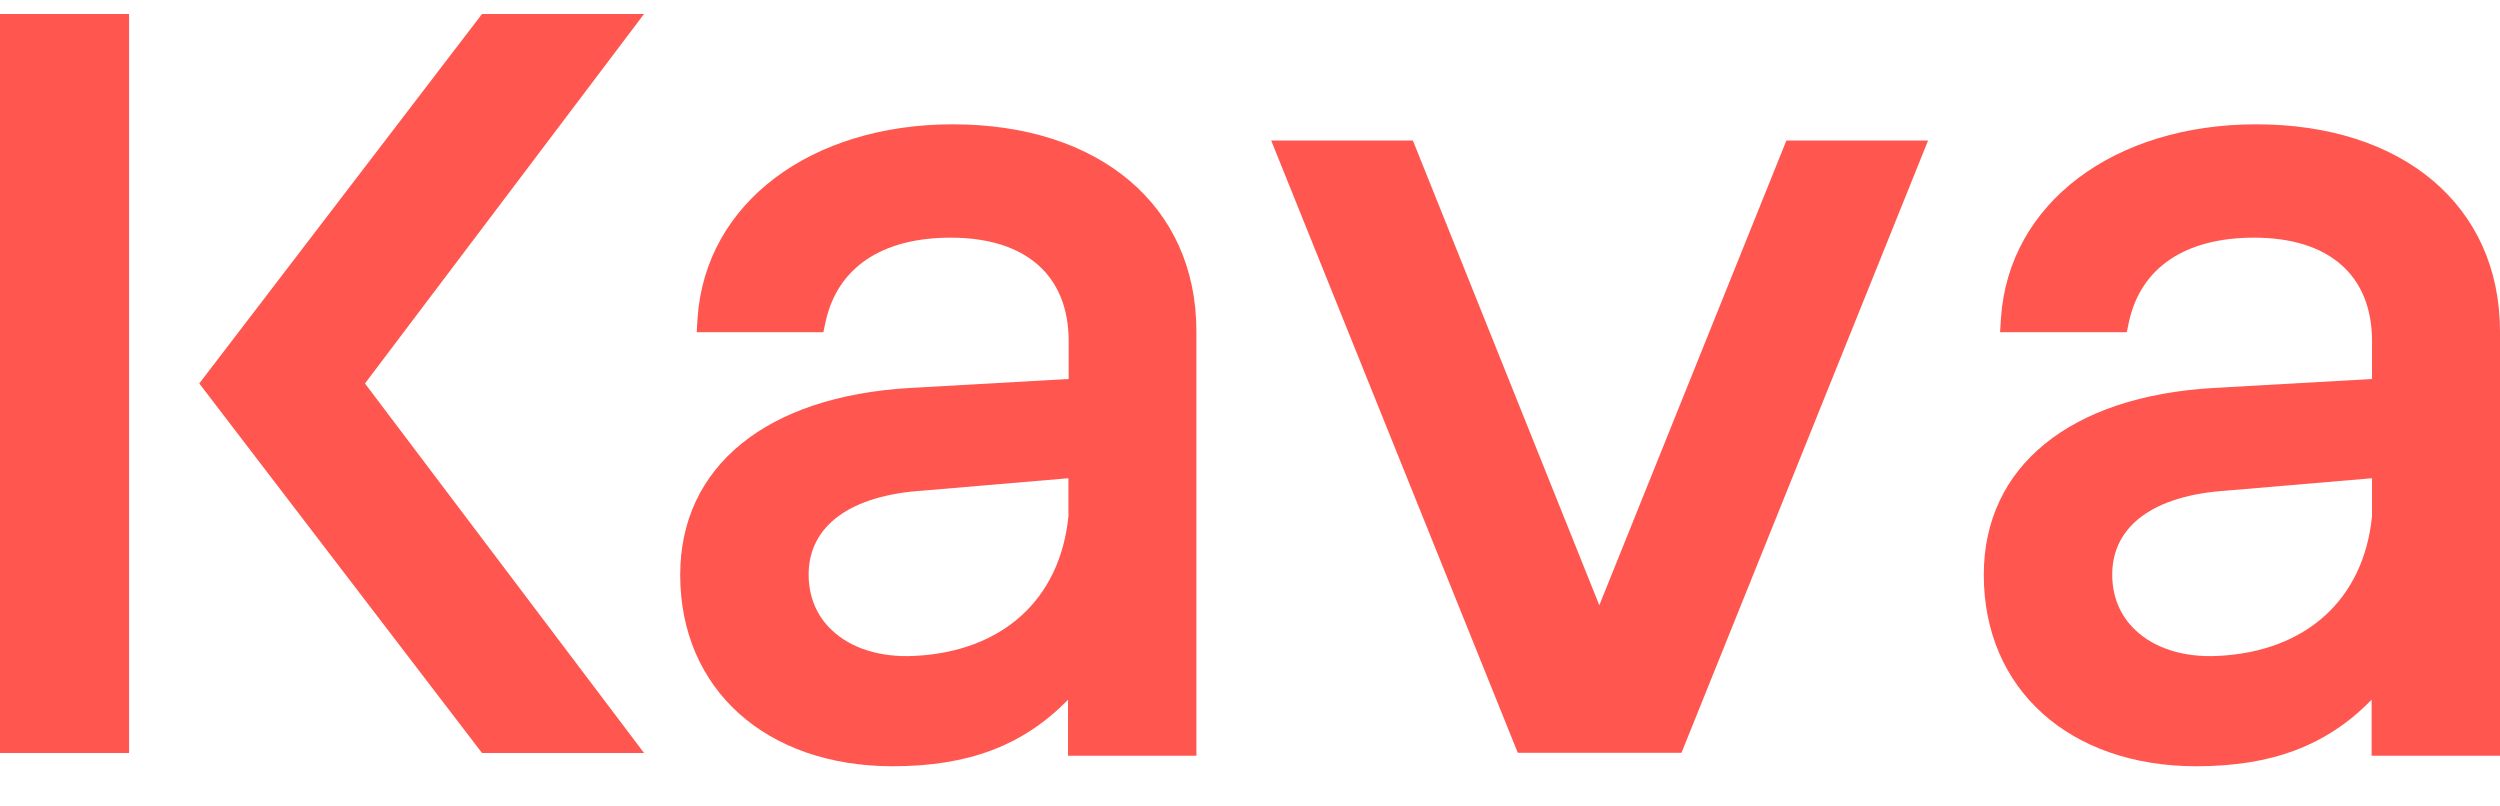 <svg width="62" height="20" viewBox="0 0 62 20" fill="none" xmlns="http://www.w3.org/2000/svg">
<path d="M44.302 3.486H47.816L41.701 18.669H37.641L31.526 3.486H35.04L39.663 15.01L44.302 3.486Z" fill="#FF564F"/>
<path d="M3.201 0.347H0V18.674H3.201V0.347Z" fill="#FF564F"/>
<path d="M11.954 18.674L4.942 9.51L11.954 0.347H15.972L9.051 9.51L15.972 18.674H11.954Z" fill="#FF564F"/>
<path d="M23.631 3.083C20.128 3.083 17.49 5.019 17.299 7.898L17.278 8.238H20.42L20.473 7.988C20.765 6.636 21.869 5.894 23.578 5.894C25.436 5.894 26.503 6.827 26.503 8.46V9.399L22.559 9.622C19.014 9.829 16.869 11.563 16.869 14.257C16.869 17.099 19.003 19.003 22.14 19.003C24.008 19.003 25.372 18.494 26.487 17.354V18.743H29.671V8.216C29.671 5.098 27.262 3.083 23.631 3.083ZM26.497 11.86V12.804C26.29 14.867 24.863 16.16 22.676 16.267C21.832 16.309 21.105 16.081 20.627 15.625C20.25 15.27 20.054 14.792 20.054 14.251C20.054 13.042 21.084 12.284 22.893 12.167L26.497 11.86Z" fill="#FF564F"/>
<path d="M55.955 3.083C52.452 3.083 49.814 5.019 49.623 7.898L49.602 8.238H52.744L52.797 7.988C53.089 6.636 54.193 5.894 55.902 5.894C57.76 5.894 58.826 6.827 58.826 8.46V9.399L54.888 9.622C51.343 9.829 49.198 11.563 49.198 14.257C49.198 17.099 51.332 19.003 54.469 19.003C56.337 19.003 57.701 18.494 58.816 17.354V18.743H62V8.216C61.995 5.098 59.585 3.083 55.955 3.083ZM58.826 11.86V12.804C58.619 14.867 57.192 16.16 55.005 16.267C54.161 16.309 53.434 16.081 52.956 15.625C52.579 15.27 52.383 14.792 52.383 14.251C52.383 13.042 53.413 12.284 55.222 12.167L58.826 11.86Z" fill="#FF564F"/>
</svg>
